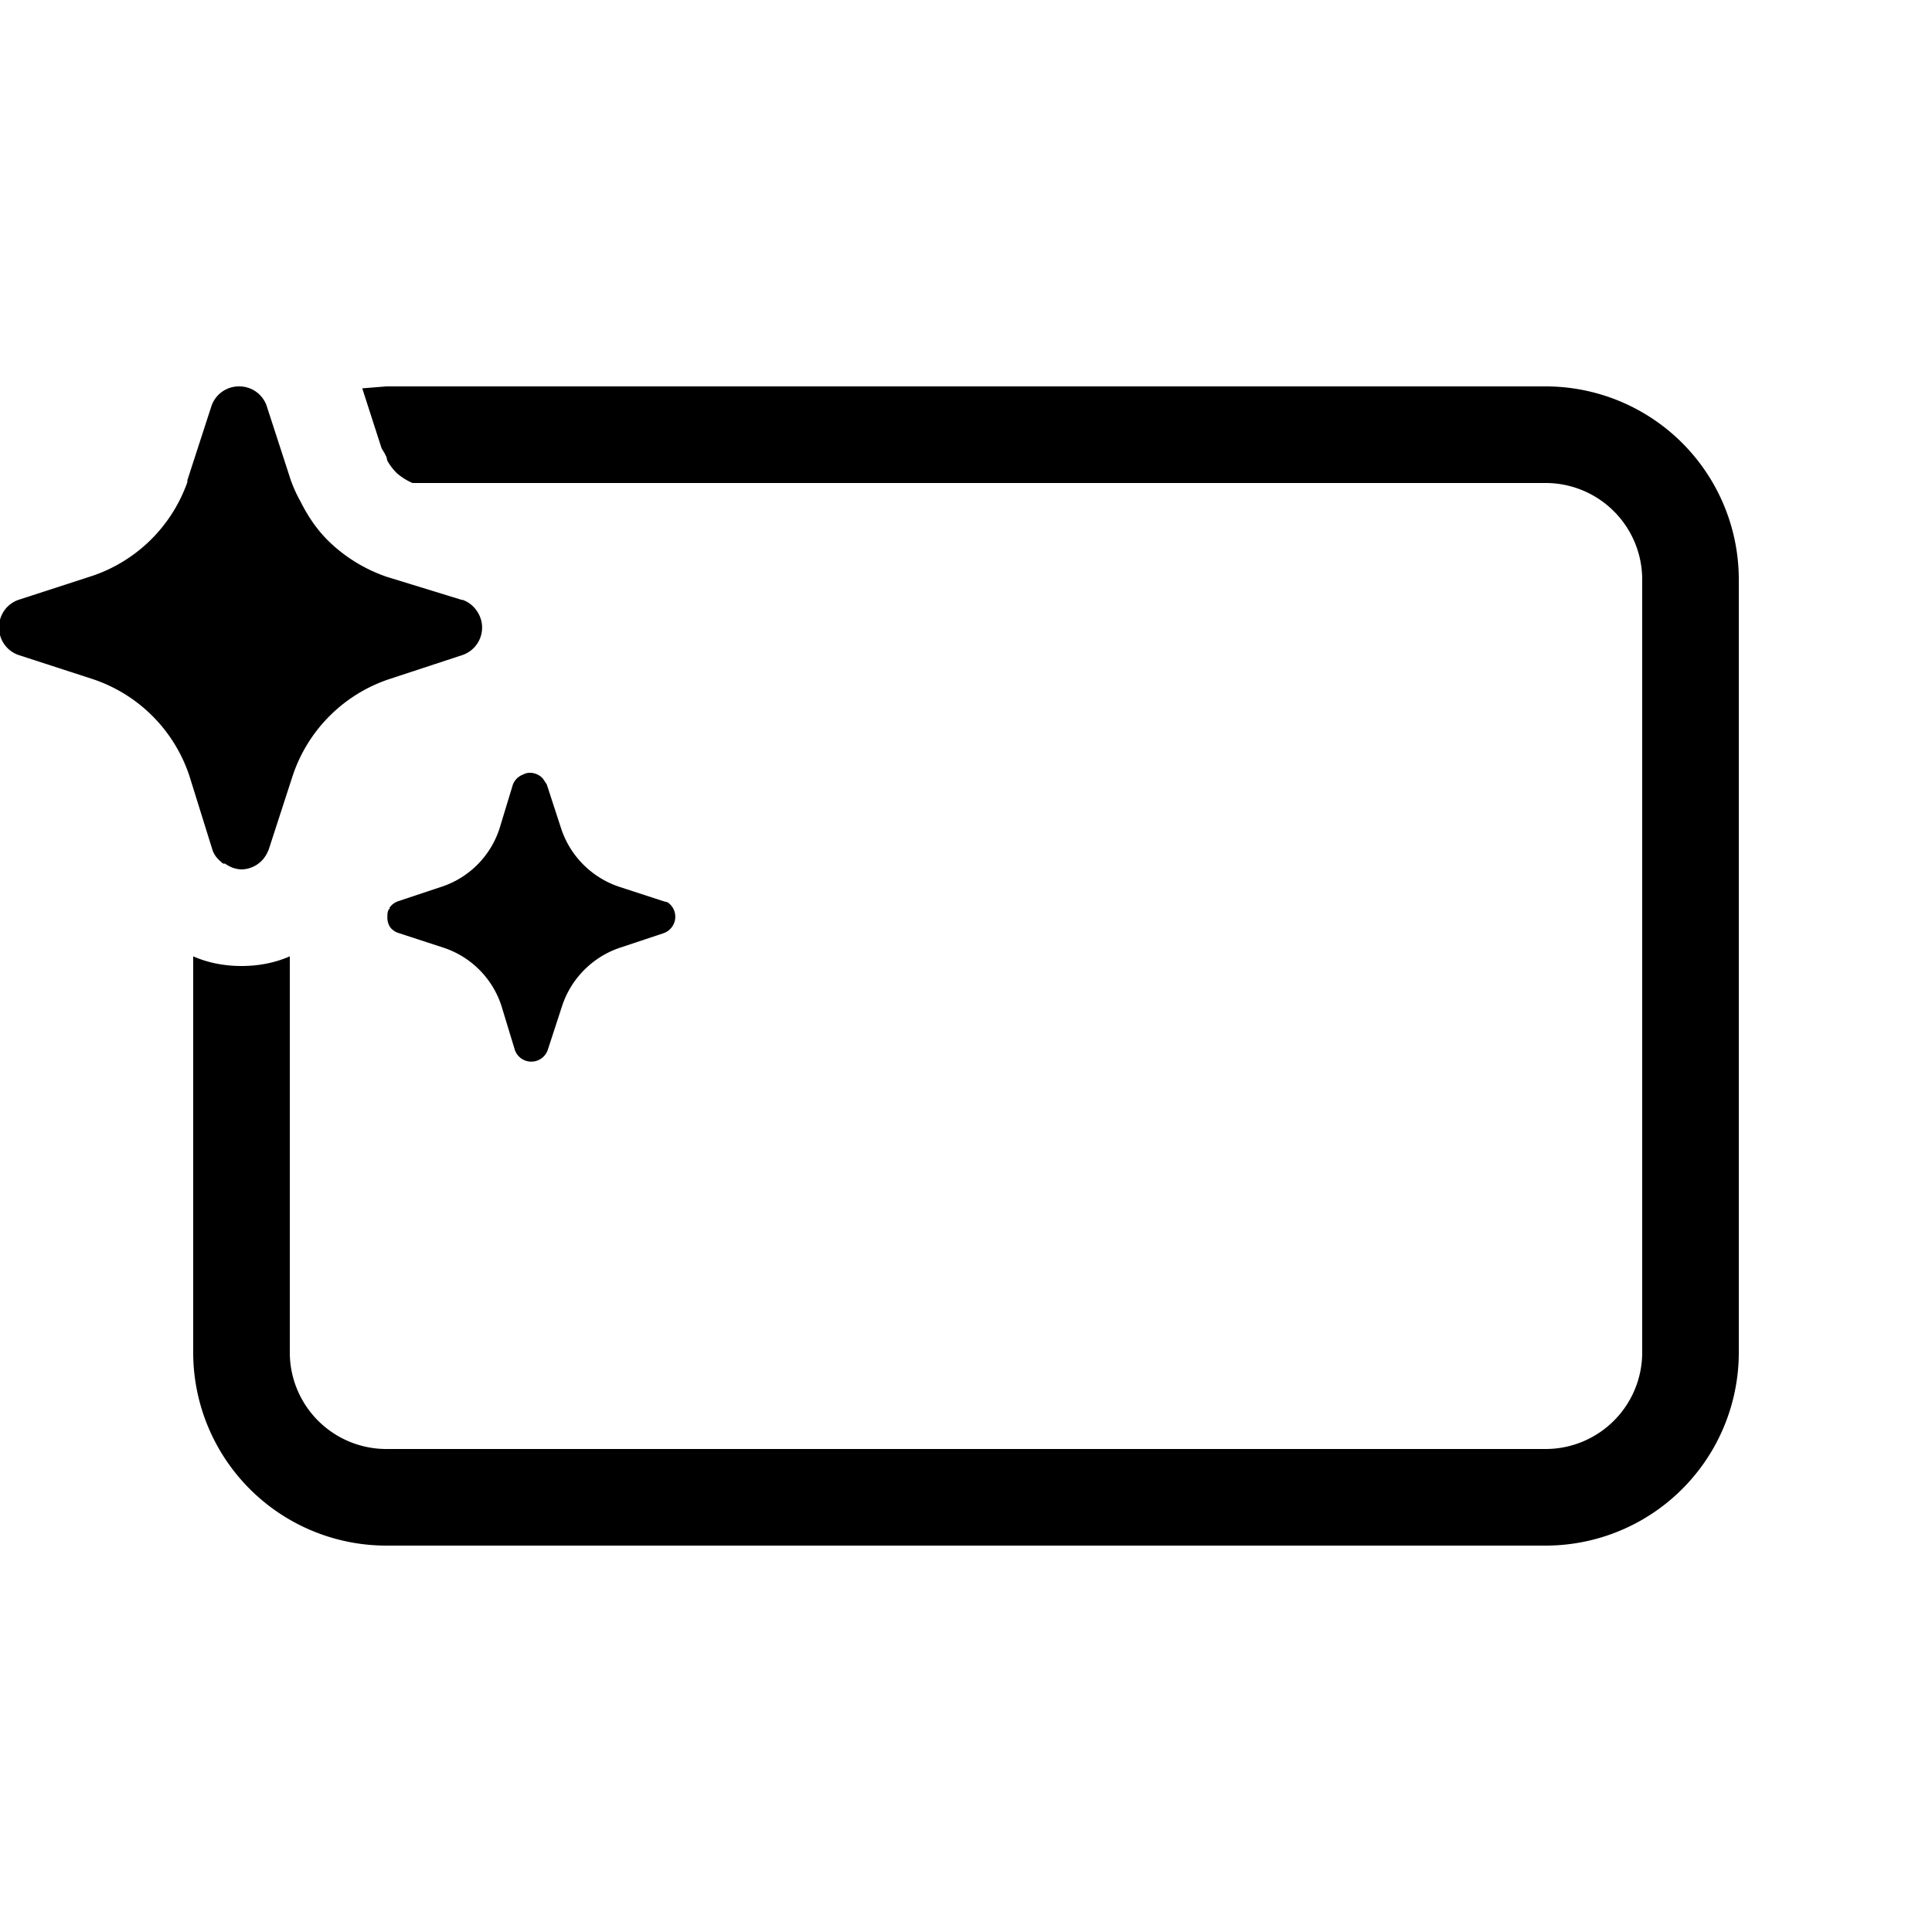<svg width="20" height="20" viewBox="0 0 20 20" xmlns="http://www.w3.org/2000/svg"><path d="M4.03 9.4a.18.18 0 0 1 .09-.07l.45-.15a.94.94 0 0 0 .6-.6l.14-.46a.18.18 0 0 1 .1-.1C5.45 8 5.47 8 5.49 8a.18.18 0 0 1 .13.06l.04.06.15.46a.95.95 0 0 0 .6.6l.46.15.04.01a.18.18 0 0 1-.04.32l-.45.15a.95.95 0 0 0-.6.6l-.15.46a.18.18 0 0 1-.17.12.18.18 0 0 1-.17-.12l-.14-.46a.94.94 0 0 0-.6-.6l-.46-.15a.18.18 0 0 1-.09-.06.18.18 0 0 1-.03-.1c0-.04 0-.08.03-.1Zm-1.7-.46A.3.3 0 0 0 2.5 9a.3.3 0 0 0 .27-.18l.01-.02.25-.77a1.58 1.58 0 0 1 1-1l.76-.25a.3.3 0 0 0 .15-.45.3.3 0 0 0-.15-.12h-.01L4 5.97c-.23-.08-.44-.21-.61-.38-.12-.12-.21-.26-.28-.4a1.44 1.44 0 0 1-.1-.22l-.25-.77a.3.3 0 0 0-.29-.2.3.3 0 0 0-.28.2l-.25.77v.02a1.58 1.58 0 0 1-.98.97l-.77.25a.3.3 0 0 0-.2.29.3.3 0 0 0 .2.28l.77.25a1.58 1.58 0 0 1 1 1l.24.77c.02.06.06.1.11.14ZM2.5 10c.17 0 .34-.03.5-.1V14a1 1 0 0 0 1 1h12a1 1 0 0 0 1-1V6a1 1 0 0 0-1-1H4.27a.64.64 0 0 1-.16-.1.58.58 0 0 1-.1-.13L4 4.73l-.02-.04-.03-.05-.2-.62L4 4h12a2 2 0 0 1 2 2v8a2 2 0 0 1-2 2H4a2 2 0 0 1-2-2V9.9c.16.07.33.1.5.1Z"/></svg>
